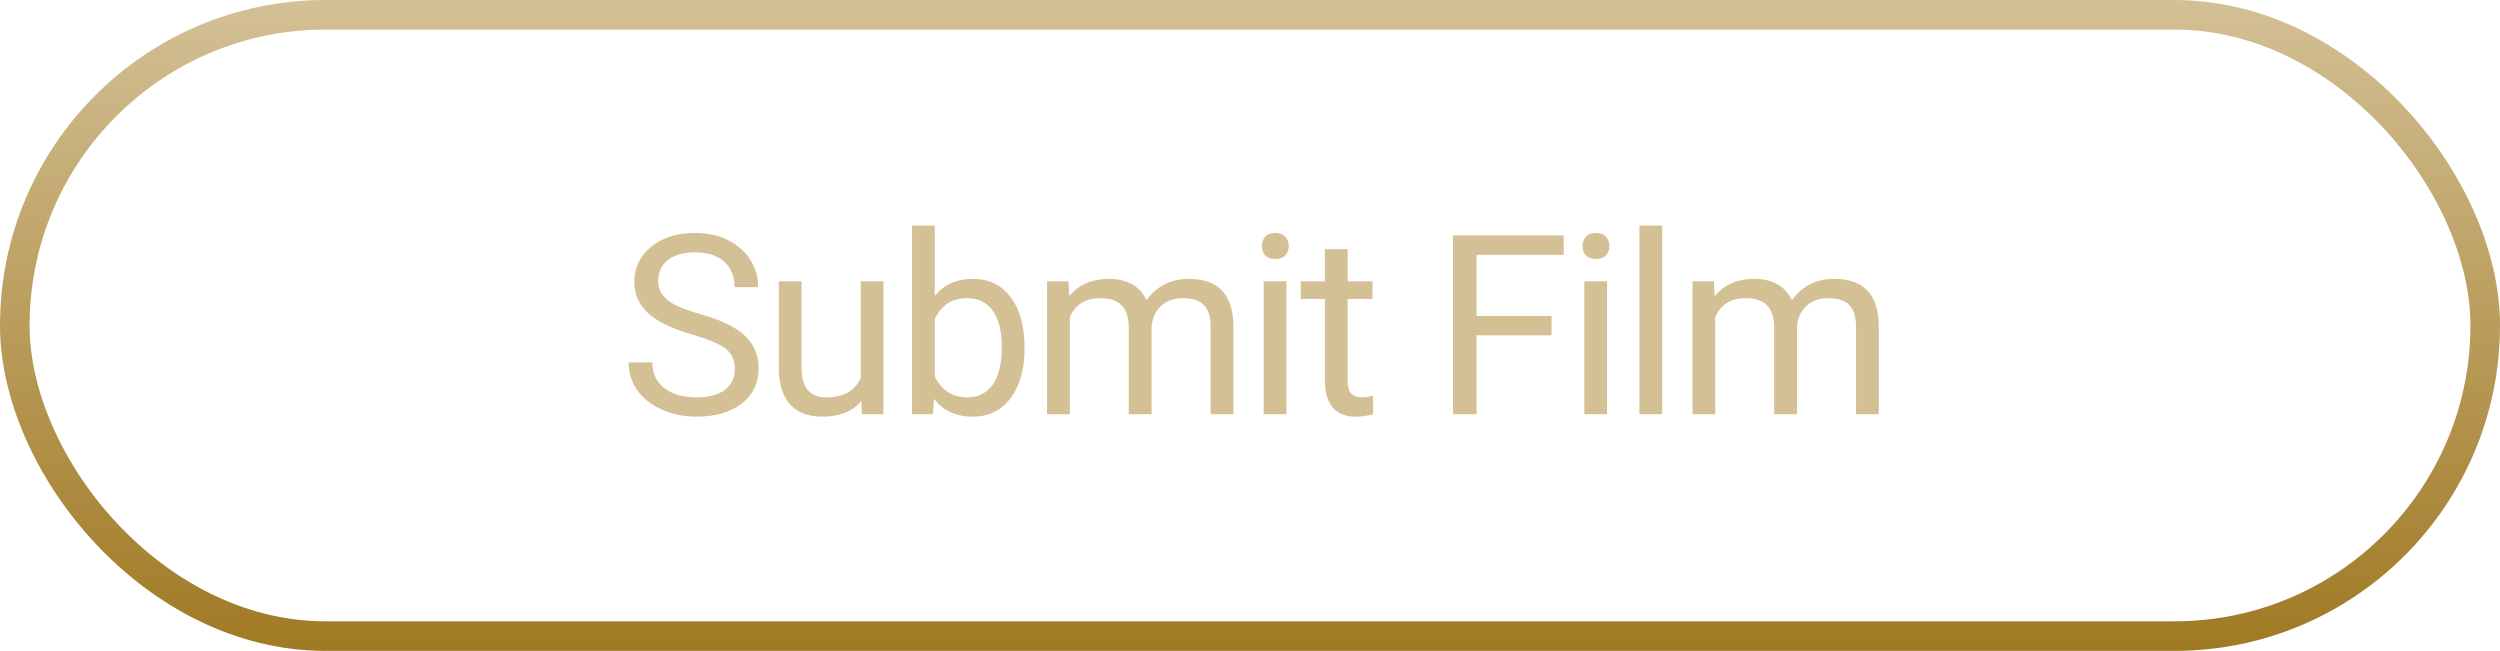 <svg width="169" height="44" viewBox="0 0 169 44" fill="none" xmlns="http://www.w3.org/2000/svg">
<rect x="1" y="1" width="167" height="42" rx="21" stroke="url(#paint0_linear)" stroke-width="2"/>
<path d="M46.798 22.613C45.431 22.22 44.435 21.738 43.809 21.169C43.19 20.593 42.88 19.885 42.88 19.044C42.88 18.092 43.259 17.306 44.017 16.686C44.781 16.061 45.771 15.748 46.989 15.748C47.819 15.748 48.558 15.909 49.205 16.23C49.858 16.55 50.362 16.993 50.716 17.558C51.075 18.122 51.255 18.739 51.255 19.409H49.653C49.653 18.678 49.421 18.105 48.956 17.69C48.491 17.27 47.835 17.06 46.989 17.06C46.203 17.06 45.589 17.234 45.146 17.582C44.709 17.926 44.49 18.404 44.49 19.019C44.49 19.511 44.698 19.929 45.113 20.272C45.533 20.61 46.244 20.919 47.246 21.202C48.253 21.484 49.039 21.797 49.603 22.14C50.173 22.477 50.594 22.873 50.865 23.327C51.142 23.78 51.28 24.314 51.28 24.929C51.28 25.908 50.898 26.694 50.135 27.286C49.371 27.873 48.35 28.166 47.072 28.166C46.242 28.166 45.467 28.008 44.748 27.693C44.028 27.372 43.472 26.935 43.079 26.381C42.692 25.828 42.498 25.2 42.498 24.497H44.1C44.1 25.227 44.368 25.806 44.905 26.232C45.448 26.652 46.17 26.863 47.072 26.863C47.913 26.863 48.558 26.691 49.006 26.348C49.454 26.005 49.678 25.537 49.678 24.945C49.678 24.353 49.471 23.897 49.056 23.576C48.641 23.249 47.888 22.928 46.798 22.613ZM58.227 27.112C57.629 27.815 56.752 28.166 55.595 28.166C54.638 28.166 53.908 27.889 53.404 27.336C52.906 26.777 52.654 25.953 52.649 24.862V19.019H54.184V24.821C54.184 26.182 54.738 26.863 55.844 26.863C57.018 26.863 57.798 26.426 58.185 25.551V19.019H59.721V28H58.26L58.227 27.112ZM69.257 23.609C69.257 24.981 68.942 26.085 68.311 26.921C67.68 27.751 66.833 28.166 65.771 28.166C64.636 28.166 63.759 27.765 63.139 26.962L63.065 28H61.654V15.25H63.189V20.006C63.809 19.237 64.664 18.852 65.754 18.852C66.844 18.852 67.699 19.265 68.319 20.089C68.945 20.914 69.257 22.043 69.257 23.476V23.609ZM67.722 23.435C67.722 22.389 67.52 21.581 67.116 21.011C66.712 20.441 66.131 20.156 65.372 20.156C64.36 20.156 63.632 20.626 63.189 21.567V25.452C63.66 26.392 64.393 26.863 65.389 26.863C66.125 26.863 66.698 26.578 67.107 26.008C67.517 25.438 67.722 24.58 67.722 23.435ZM72.236 19.019L72.277 20.015C72.936 19.24 73.824 18.852 74.942 18.852C76.198 18.852 77.053 19.334 77.507 20.297C77.806 19.865 78.193 19.517 78.669 19.251C79.15 18.985 79.718 18.852 80.371 18.852C82.341 18.852 83.342 19.896 83.376 21.982V28H81.84V22.073C81.84 21.431 81.693 20.953 81.4 20.637C81.107 20.316 80.614 20.156 79.922 20.156C79.353 20.156 78.879 20.327 78.503 20.67C78.127 21.008 77.908 21.465 77.847 22.04V28H76.303V22.115C76.303 20.809 75.664 20.156 74.386 20.156C73.379 20.156 72.69 20.585 72.319 21.442V28H70.783V19.019H72.236ZM86.96 28H85.425V19.019H86.96V28ZM85.3 16.636C85.3 16.387 85.375 16.177 85.524 16.005C85.679 15.834 85.906 15.748 86.205 15.748C86.504 15.748 86.731 15.834 86.885 16.005C87.04 16.177 87.118 16.387 87.118 16.636C87.118 16.885 87.04 17.093 86.885 17.259C86.731 17.425 86.504 17.508 86.205 17.508C85.906 17.508 85.679 17.425 85.524 17.259C85.375 17.093 85.3 16.885 85.3 16.636ZM91.101 16.844V19.019H92.778V20.206H91.101V25.775C91.101 26.135 91.176 26.406 91.325 26.589C91.475 26.766 91.729 26.855 92.089 26.855C92.266 26.855 92.509 26.821 92.819 26.755V28C92.415 28.111 92.022 28.166 91.641 28.166C90.954 28.166 90.437 27.959 90.088 27.544C89.74 27.128 89.565 26.539 89.565 25.775V20.206H87.93V19.019H89.565V16.844H91.101ZM104.886 22.663H99.814V28H98.221V15.914H105.708V17.226H99.814V21.359H104.886V22.663ZM108.637 28H107.101V19.019H108.637V28ZM106.977 16.636C106.977 16.387 107.051 16.177 107.201 16.005C107.356 15.834 107.583 15.748 107.881 15.748C108.18 15.748 108.407 15.834 108.562 16.005C108.717 16.177 108.795 16.387 108.795 16.636C108.795 16.885 108.717 17.093 108.562 17.259C108.407 17.425 108.18 17.508 107.881 17.508C107.583 17.508 107.356 17.425 107.201 17.259C107.051 17.093 106.977 16.885 106.977 16.636ZM112.363 28H110.827V15.25H112.363V28ZM115.864 19.019L115.906 20.015C116.564 19.24 117.453 18.852 118.57 18.852C119.827 18.852 120.682 19.334 121.135 20.297C121.434 19.865 121.821 19.517 122.297 19.251C122.779 18.985 123.346 18.852 123.999 18.852C125.969 18.852 126.971 19.896 127.004 21.982V28H125.468V22.073C125.468 21.431 125.322 20.953 125.028 20.637C124.735 20.316 124.243 20.156 123.551 20.156C122.981 20.156 122.508 20.327 122.131 20.67C121.755 21.008 121.536 21.465 121.476 22.04V28H119.932V22.115C119.932 20.809 119.293 20.156 118.014 20.156C117.007 20.156 116.318 20.585 115.947 21.442V28H114.412V19.019H115.864Z" fill="#D3C095"/>
<defs>
<linearGradient id="paint0_linear" x1="84.5" y1="0" x2="84.5" y2="44" gradientUnits="userSpaceOnUse">
<stop stop-color="#D3C095"/>
<stop offset="1" stop-color="#A07923"/>
</linearGradient>
</defs>
</svg>

